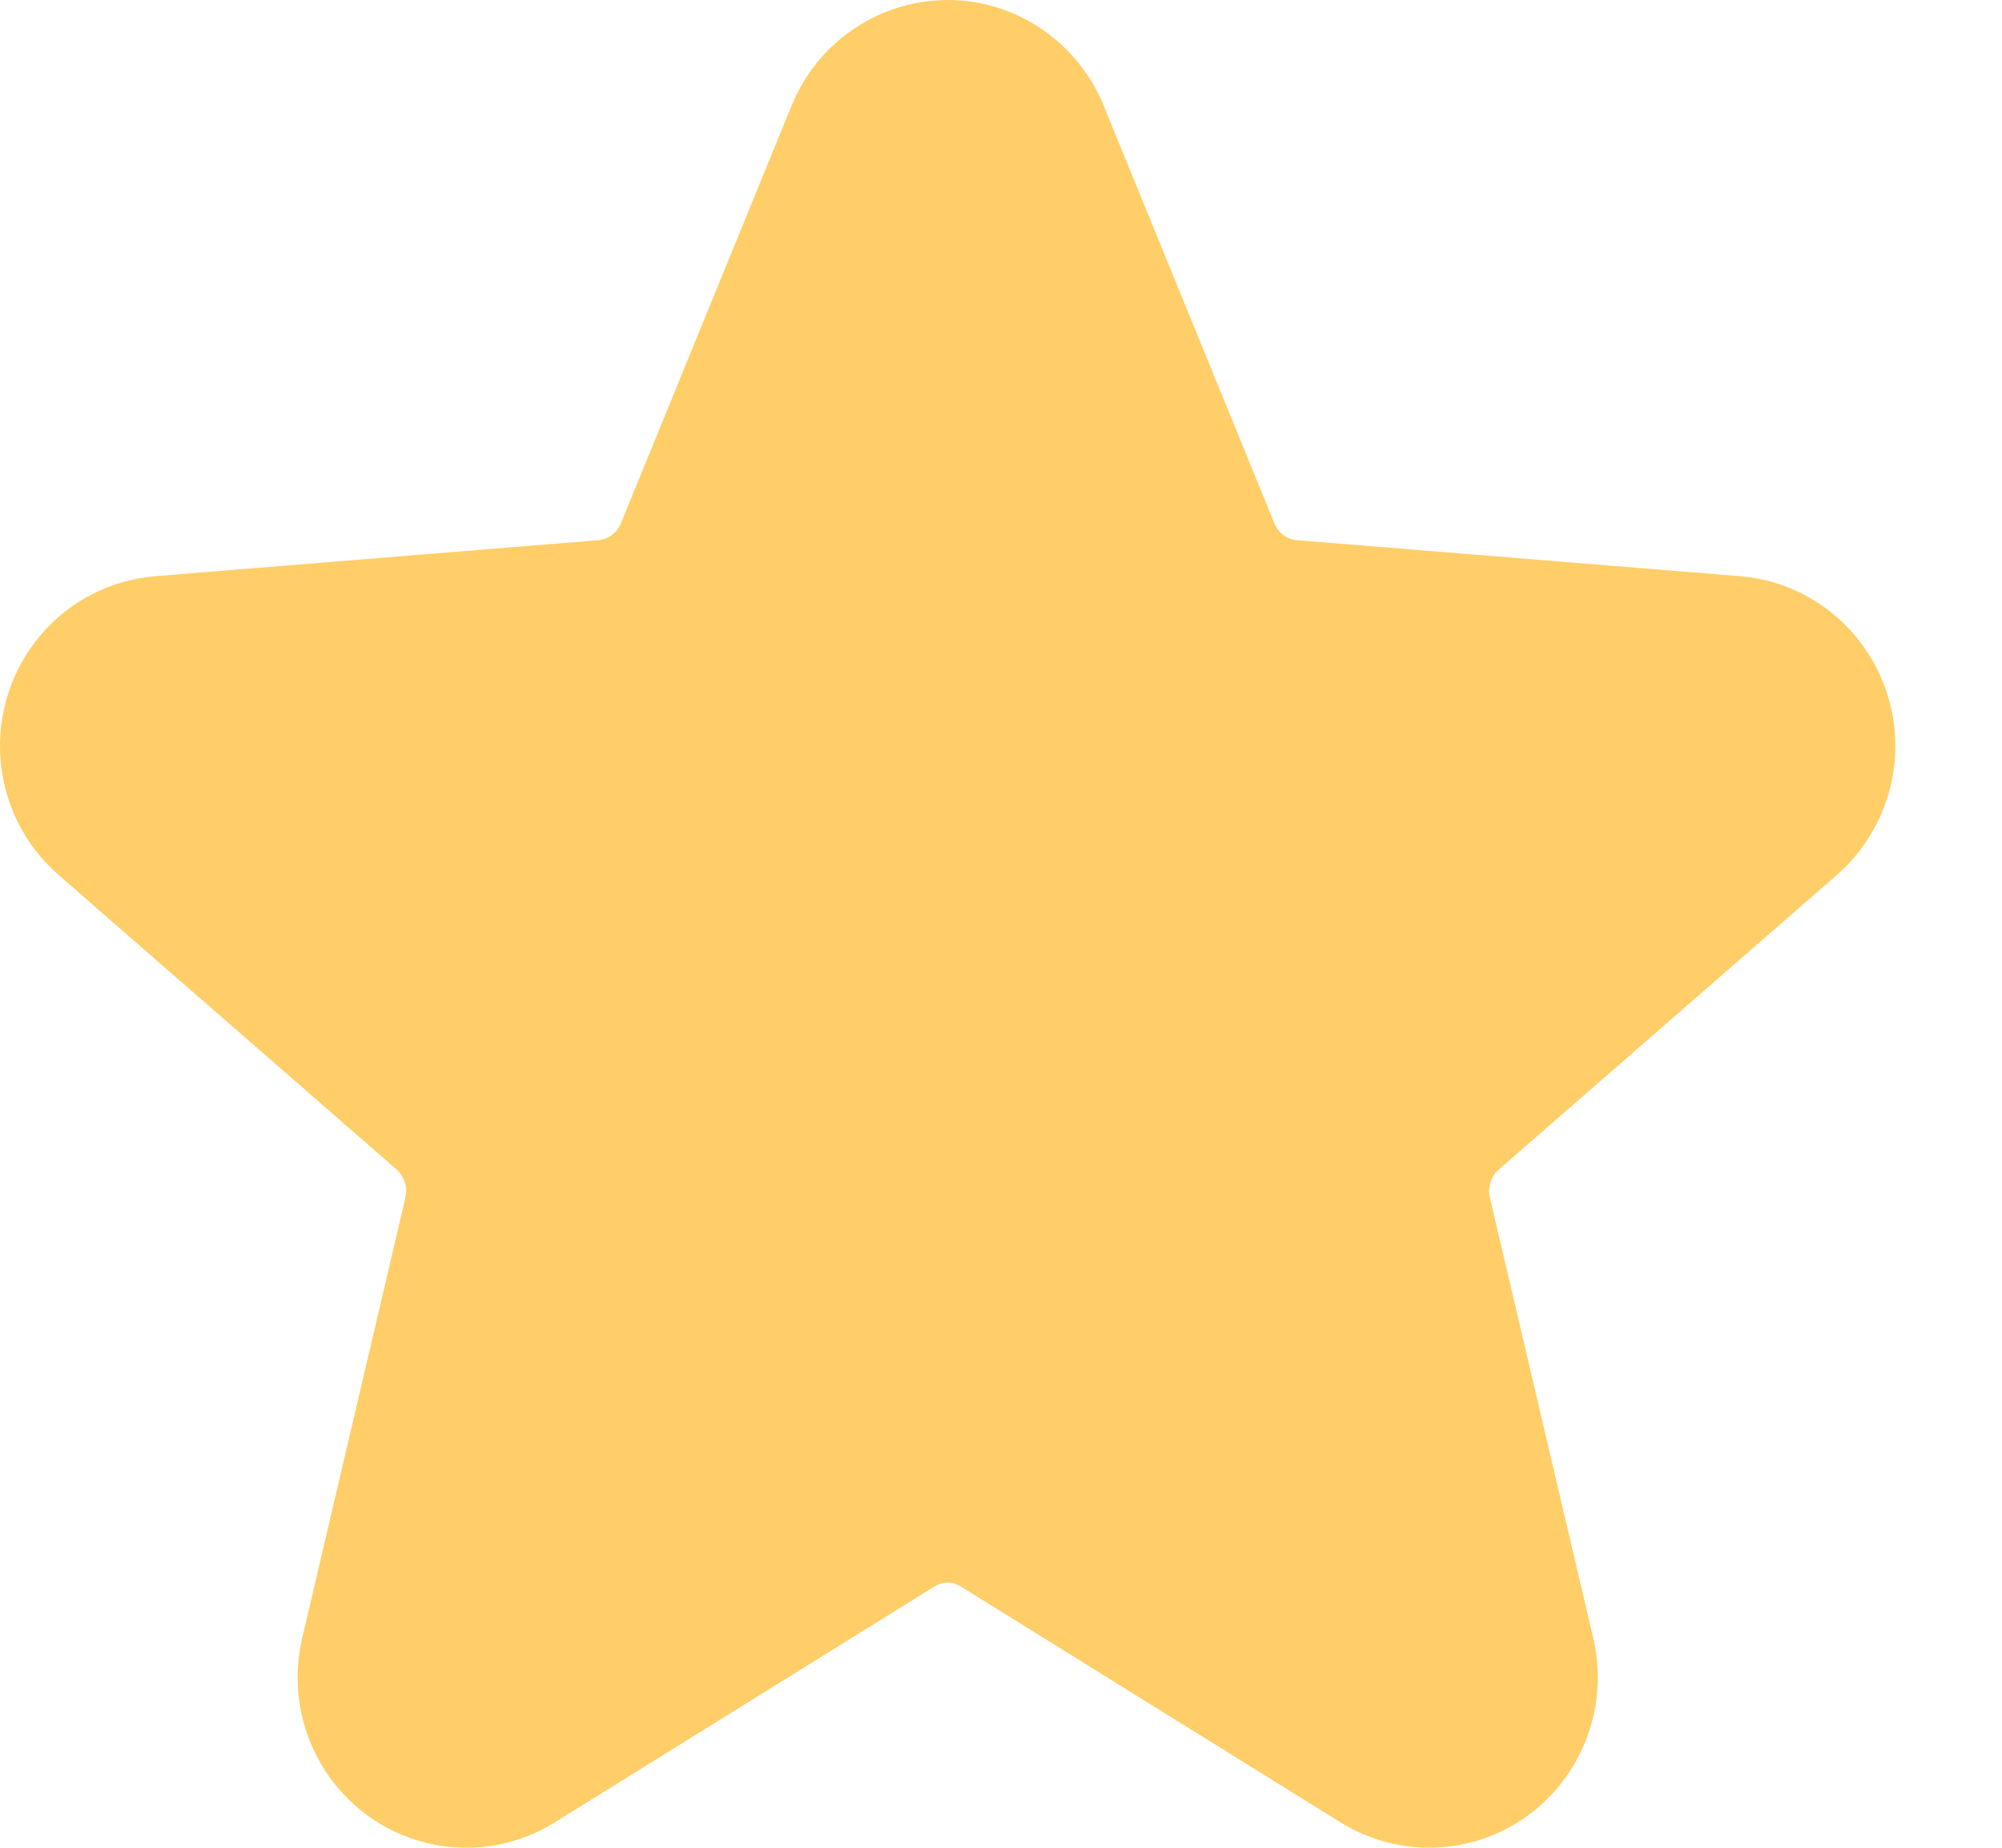 <?xml version="1.0" encoding="UTF-8"?>
<svg width="13px" height="12px" viewBox="0 0 13 12" version="1.1" xmlns="http://www.w3.org/2000/svg" xmlns:xlink="http://www.w3.org/1999/xlink">
    <title>路径</title>
    <g id="页面-1" stroke="none" stroke-width="1" fill="none" fill-rule="evenodd">
        <g id="商家信息" transform="translate(-679, -235)" fill="#FFCE68" fill-rule="nonzero">
            <path d="M681.091,246.467 C680.942,246.218 680.896,245.921 680.962,245.639 L681.632,242.78 C681.649,242.712 681.626,242.641 681.574,242.594 L679.38,240.682 C678.924,240.285 678.871,239.591 679.261,239.128 C679.448,238.905 679.717,238.766 680.007,238.742 L682.887,238.508 C682.95,238.502 683.006,238.461 683.032,238.398 L684.141,235.684 C684.373,235.119 685.016,234.849 685.577,235.086 C685.844,235.2 686.056,235.415 686.166,235.684 L687.275,238.398 C687.301,238.461 687.357,238.503 687.42,238.508 L690.3,238.742 C690.904,238.792 691.352,239.326 691.304,239.933 C691.281,240.222 691.146,240.491 690.928,240.682 L688.733,242.595 C688.682,242.639 688.659,242.711 688.675,242.78 L689.346,245.639 C689.484,246.231 689.124,246.827 688.536,246.969 C688.253,247.038 687.954,246.99 687.706,246.836 L685.24,245.304 C685.187,245.27 685.12,245.27 685.067,245.304 L682.601,246.836 C682.083,247.158 681.406,246.991 681.091,246.467 Z" id="路径"></path>
        </g>
    </g>
</svg>